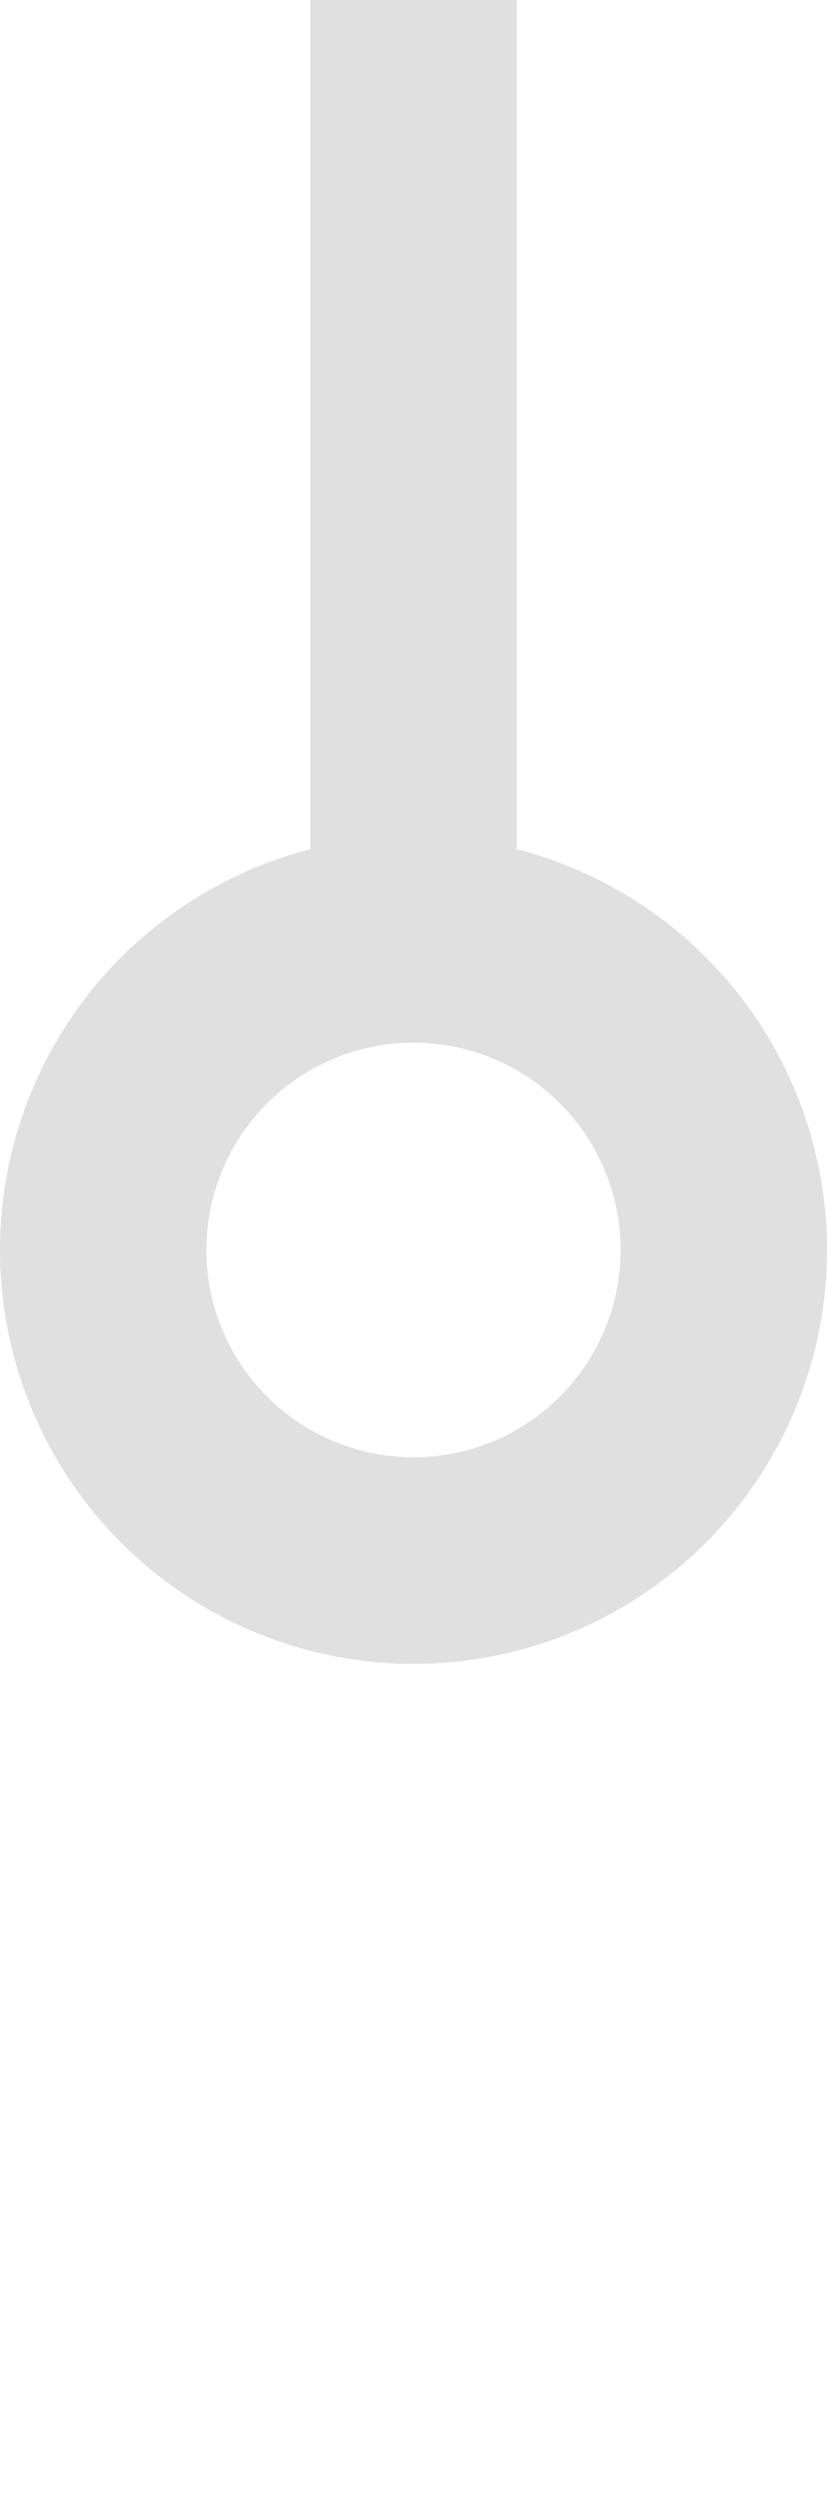<?xml version="1.0" encoding="UTF-8" standalone="no"?>
<svg
   xmlns:dc="http://purl.org/dc/elements/1.1/"
   xmlns:cc="http://creativecommons.org/ns#"
   xmlns:rdf="http://www.w3.org/1999/02/22-rdf-syntax-ns#"
   xmlns:svg="http://www.w3.org/2000/svg"
   xmlns="http://www.w3.org/2000/svg"
   xmlns:sodipodi="http://sodipodi.sourceforge.net/DTD/sodipodi-0.dtd"
   xmlns:inkscape="http://www.inkscape.org/namespaces/inkscape"
   id="svg8"
   version="1.1"
   viewBox="0 0 32.054 96.802"
   height="96.802mm"
   width="32.054mm"
   sodipodi:docname="progress_map.loading.destination.svg"
   inkscape:version="0.92.3 (2405546, 2018-03-11)">
  <sodipodi:namedview
     pagecolor="#ffffff"
     bordercolor="#666666"
     borderopacity="1"
     objecttolerance="10"
     gridtolerance="10"
     guidetolerance="10"
     inkscape:pageopacity="0"
     inkscape:pageshadow="2"
     inkscape:window-width="3066"
     inkscape:window-height="1671"
     id="namedview985"
     showgrid="false"
     inkscape:zoom="2.5801694"
     inkscape:cx="51.482537"
     inkscape:cy="138.79459"
     inkscape:window-x="134"
     inkscape:window-y="55"
     inkscape:window-maximized="1"
     inkscape:current-layer="svg8" />
  <defs
     id="defs2" />
  <circle
     style="fill:none;fill-opacity:1;stroke:#e0e0e0;stroke-width:8;stroke-linejoin:round;stroke-miterlimit:4;stroke-dasharray:none;stroke-opacity:1"
     id="path815"
     cx="-16.027"
     cy="-48.401"
     r="12.027"
     transform="scale(-1)" />
  <path
     style="fill:none;stroke:#e0e0e0;stroke-width:8;stroke-linecap:butt;stroke-linejoin:miter;stroke-opacity:1"
     d="M 16.027,40 V 0"
     id="path822"
     inkscape:connector-curvature="0"
     sodipodi:nodetypes="cc" />
</svg>
